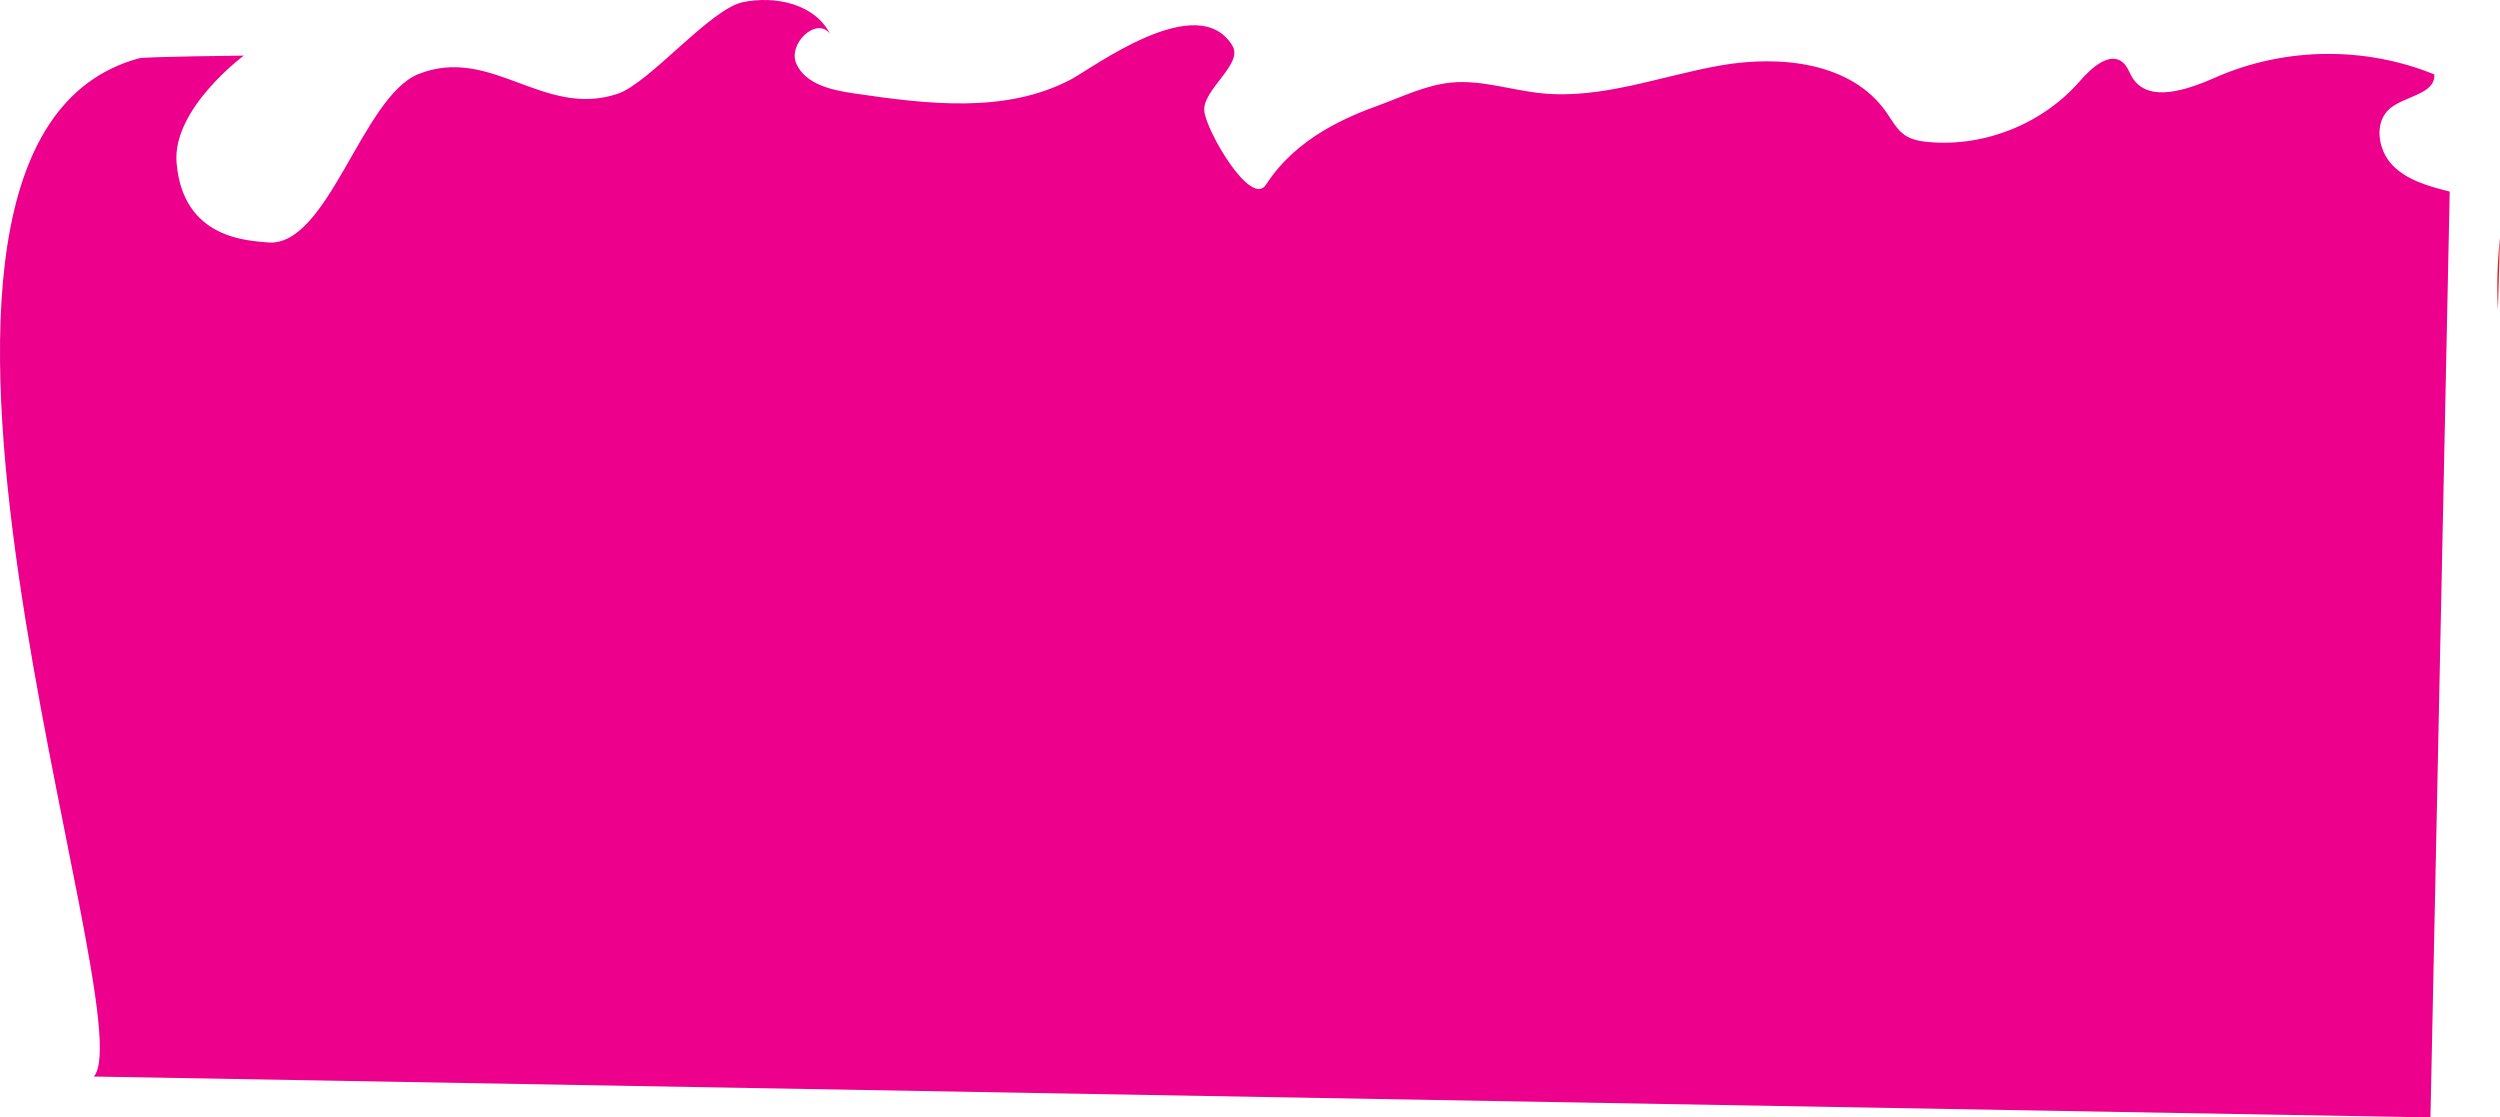 <svg id="Layer_1" data-name="Layer 1" xmlns="http://www.w3.org/2000/svg" width="3199.56" height="1430.114" viewBox="0 0 3199.56 1430.114">
  <g>
    <path d="M1100.327-333.763" transform="translate(109.4 -1574.049)" style="fill: #ed1c24;stroke: #0059a9;stroke-miterlimit: 10;stroke-width: 1.016px"/>
    <path d="M10.673,2951.832c67.555-76.659-342.408-1194.148,57.766-1303.146,7.832-2.133,134.152-3.472,134.152-3.472s-91.539,67.82-86.018,136.861c7.869,98.4,92.351,99.807,116.145,102.206,77.507,7.815,121.055-186.533,193.449-215.416,93.071-37.132,160.224,57.218,255.144,25.154,40.422-13.655,118.111-108.316,159.846-117.124s92.648,2.294,111.737,40.598c-16.92-23.044-55.056,12.856-42.852,38.733s44.803,33.137,73.009,37.291c93.305,13.74,193.844,26.363,277.469-17.417,28.515-14.928,163.254-116.845,207.463-43.377,14.081,23.401-38.649,56.16-36.119,83.385,2.354,25.323,59.712,124.289,79.1,94.192,39.559-61.407,106.881-87.816,143.711-101.253,30.833-11.249,60.971-26.265,93.634-29.331,38.531-3.616,76.459,9.755,114.958,13.699,77.225,7.91,152.644-22.105,229.104-35.562s167.59-4.206,212.212,59.592c7.389,10.564,13.532,22.626,24.233,29.777,8.773,5.863,19.58,7.674,30.075,8.619,72.258,6.505,146.864-23.759,194.358-78.842,14.51-16.829,38.23-37.477,54.735-22.618,5.56,5.005,7.715,12.698,11.678,19.053,20.763,33.289,70.977,15.386,106.791-.394,87.719-38.65,191.031-40.005,279.725-3.668,1.226,25.307-37.23,27.233-56.67,43.38-20.961,17.409-15.874,53.264,3.125,72.812s46.808,27.013,73.185,33.675l-24.659,1184.921" transform="translate(109.4 -1574.049)" style="fill: #ec008c"/>
    <path d="M2882.213,2116.918" transform="translate(109.4 -1574.049)" style="fill: #ed1c24"/>
    <path d="M3090.16,1878.262a565.509,565.509,0,0,0-2.652,92.503Z" transform="translate(109.4 -1574.049)" style="fill: #ed1c24"/>
  </g>
</svg>
